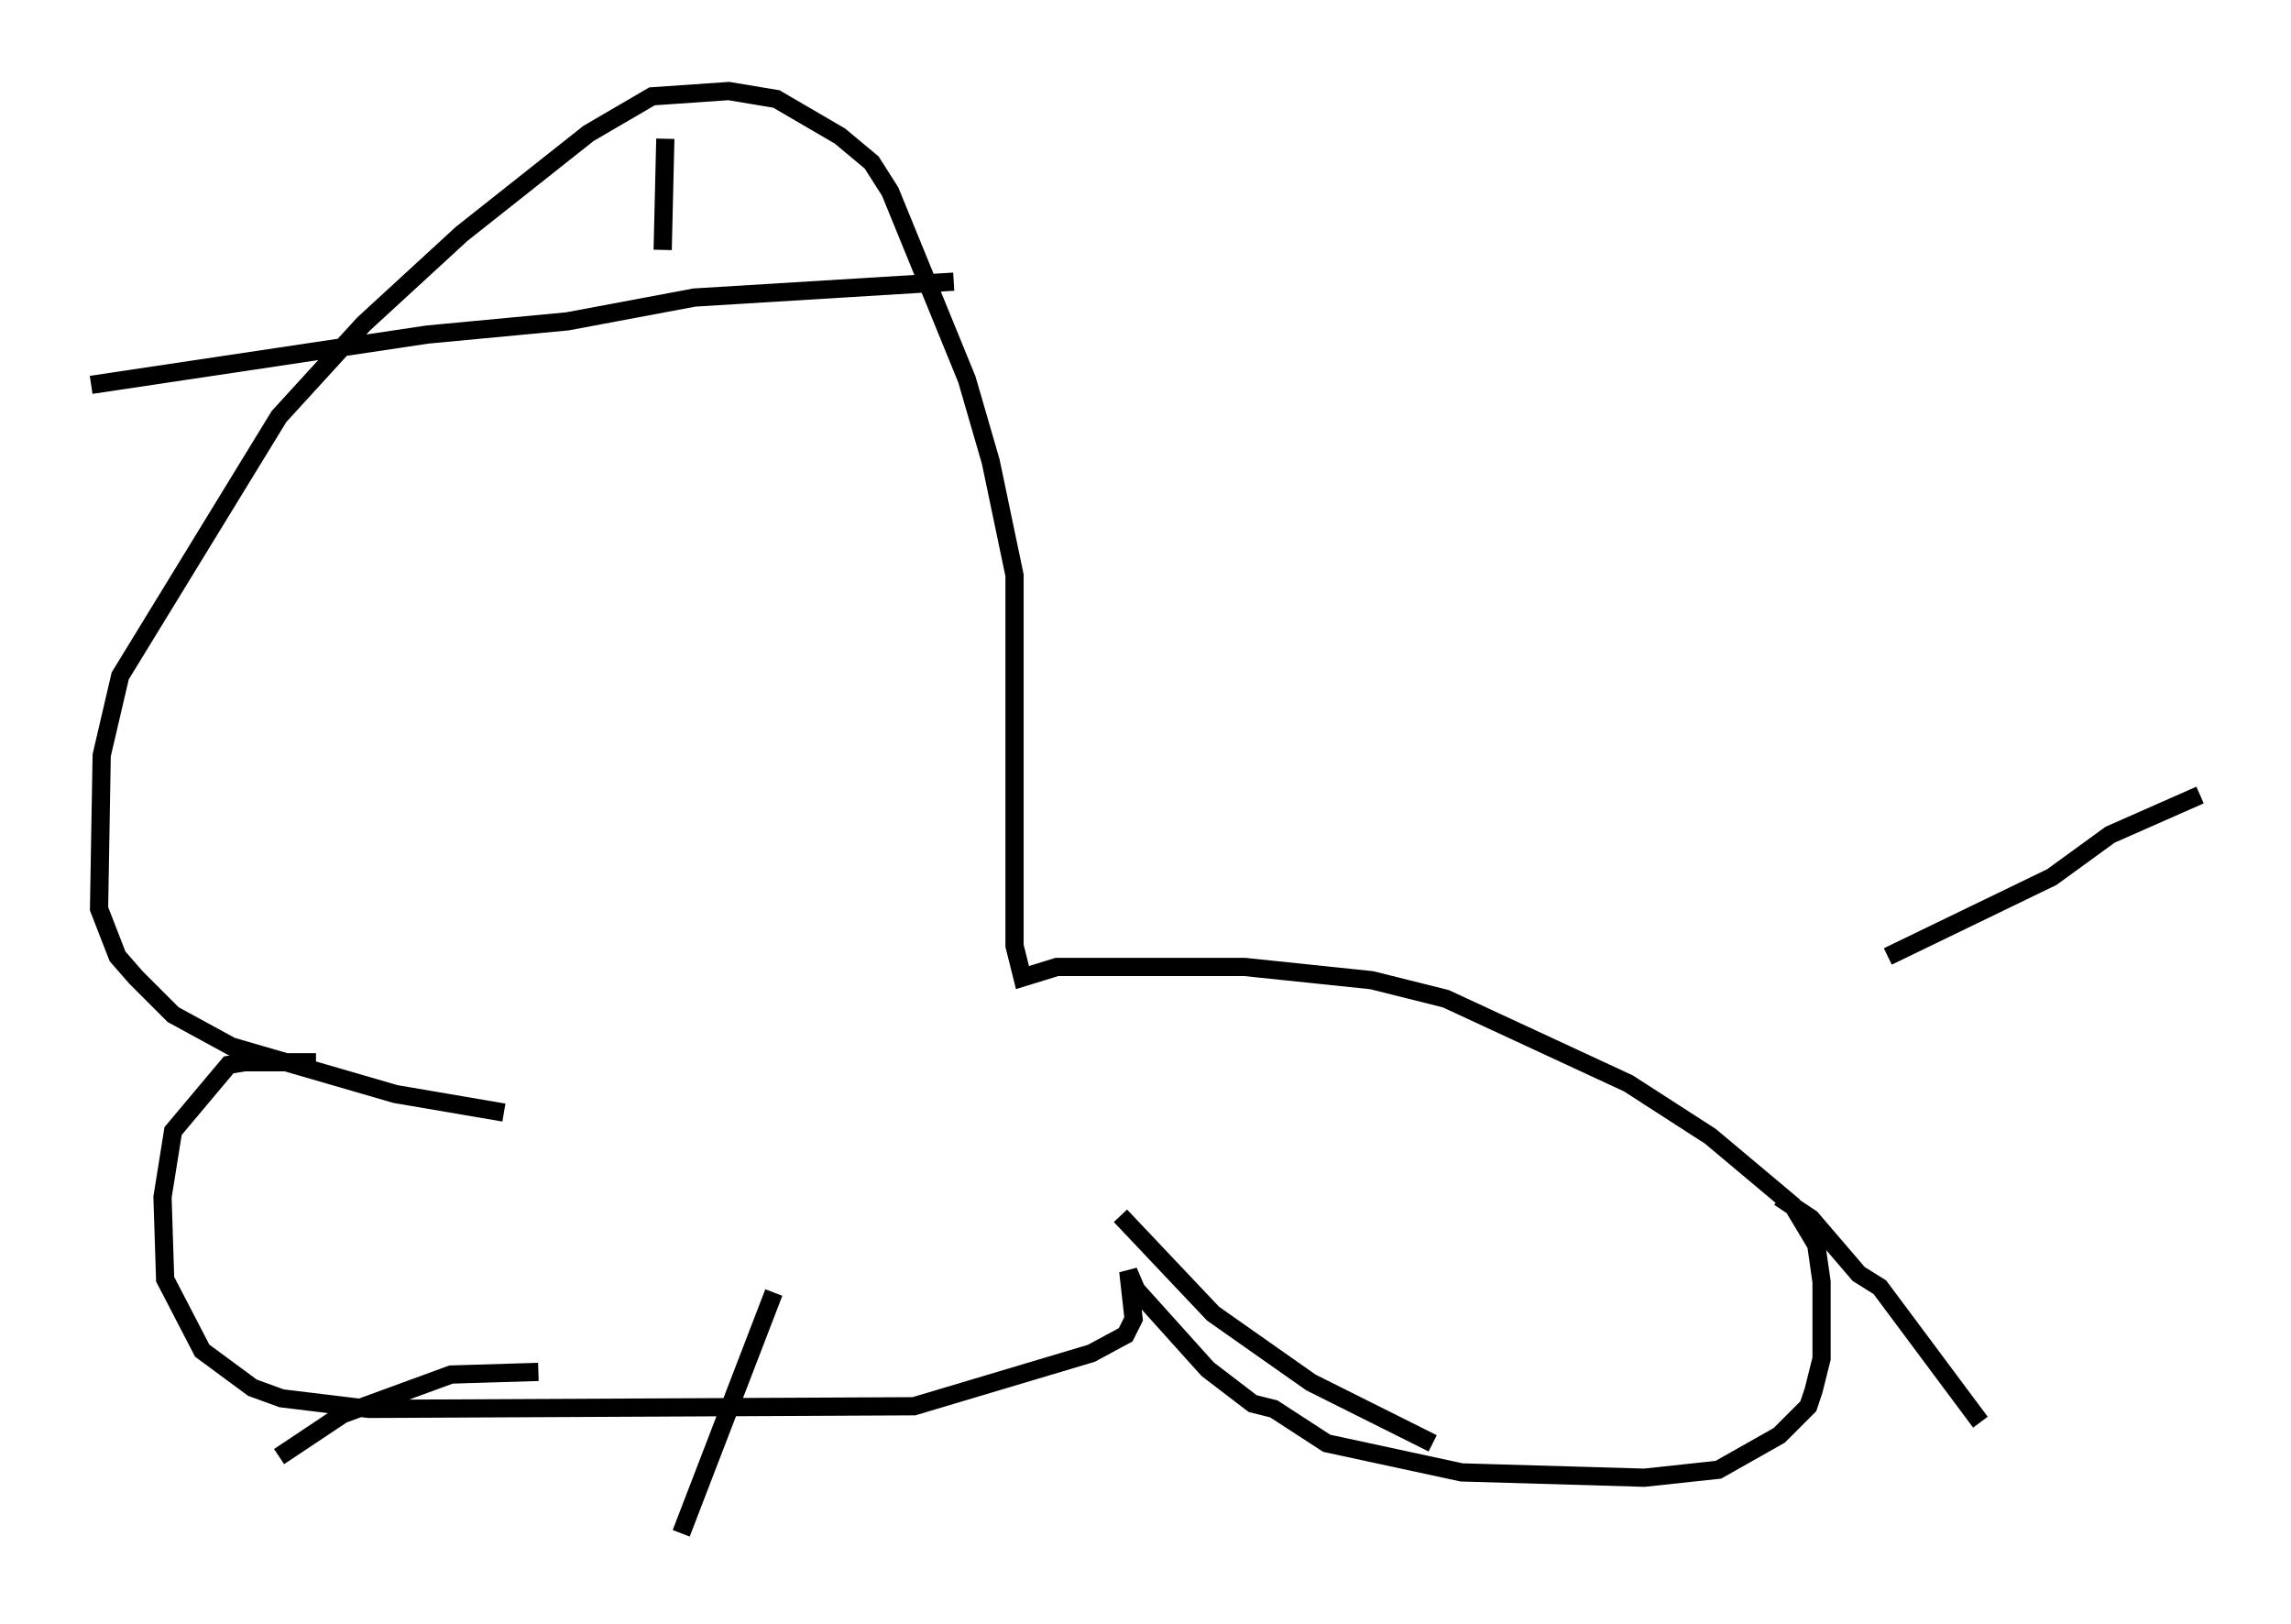 <?xml version="1.0" encoding="utf-8" ?>
<svg baseProfile="full" height="89.162" version="1.1" width="125.765" xmlns="http://www.w3.org/2000/svg" xmlns:ev="http://www.w3.org/2001/xml-events" xmlns:xlink="http://www.w3.org/1999/xlink"><defs /><rect fill="white" height="89.162" width="125.765" x="0" y="0" /><path d="M25.48, 60.631 m-8.134, -2.324 l-3.922, 0.0 -0.872, 0.145 l-3.05, 3.631 -0.581, 3.631 l0.145, 4.503 2.034, 3.922 l2.76, 2.034 1.598, 0.581 l4.793, 0.581 29.922, -0.145 l9.732, -2.905 1.888, -1.017 l0.436, -0.872 -0.291, -2.615 l0.436, 1.017 3.922, 4.358 l2.469, 1.888 1.162, 0.291 l2.905, 1.888 7.408, 1.598 l10.022, 0.291 4.067, -0.436 l3.341, -1.888 1.598, -1.598 l0.291, -0.872 0.436, -1.743 l0.0, -4.212 -0.291, -2.034 l-1.307, -2.179 -4.503, -3.777 l-4.503, -2.905 -10.022, -4.648 l-4.067, -1.017 -6.972, -0.726 l-10.313, 0.0 -1.888, 0.581 l-0.436, -1.743 0.0, -20.335 l-1.307, -6.246 -1.307, -4.503 l-4.212, -10.313 -1.017, -1.598 l-1.743, -1.453 -3.486, -2.034 l-2.615, -0.436 -4.212, 0.291 l-3.486, 2.034 -6.972, 5.52 l-5.374, 4.939 -4.648, 5.084 l-8.715, 14.235 -1.017, 4.358 l-0.145, 8.425 1.017, 2.615 l1.017, 1.162 2.034, 2.034 l3.196, 1.743 9.006, 2.615 l5.955, 1.017 m-22.659, -39.944 l18.447, -2.76 7.698, -0.726 l6.972, -1.307 14.235, -0.872 m-15.832, -7.844 l-0.145, 6.101 m6.101, 57.229 l-5.084, 13.218 m24.112, -17.43 l5.084, 5.374 5.374, 3.777 l6.682, 3.341 m19.028, -13.508 l1.743, 1.162 2.615, 3.05 l1.162, 0.726 5.52, 7.408 m-5.084, -25.564 l9.006, -4.358 3.196, -2.324 l4.939, -2.179 m-91.218, 31.665 l-4.793, 0.145 -5.955, 2.179 l-3.486, 2.324 " fill="none" stroke="black" stroke-width="1" /></svg>